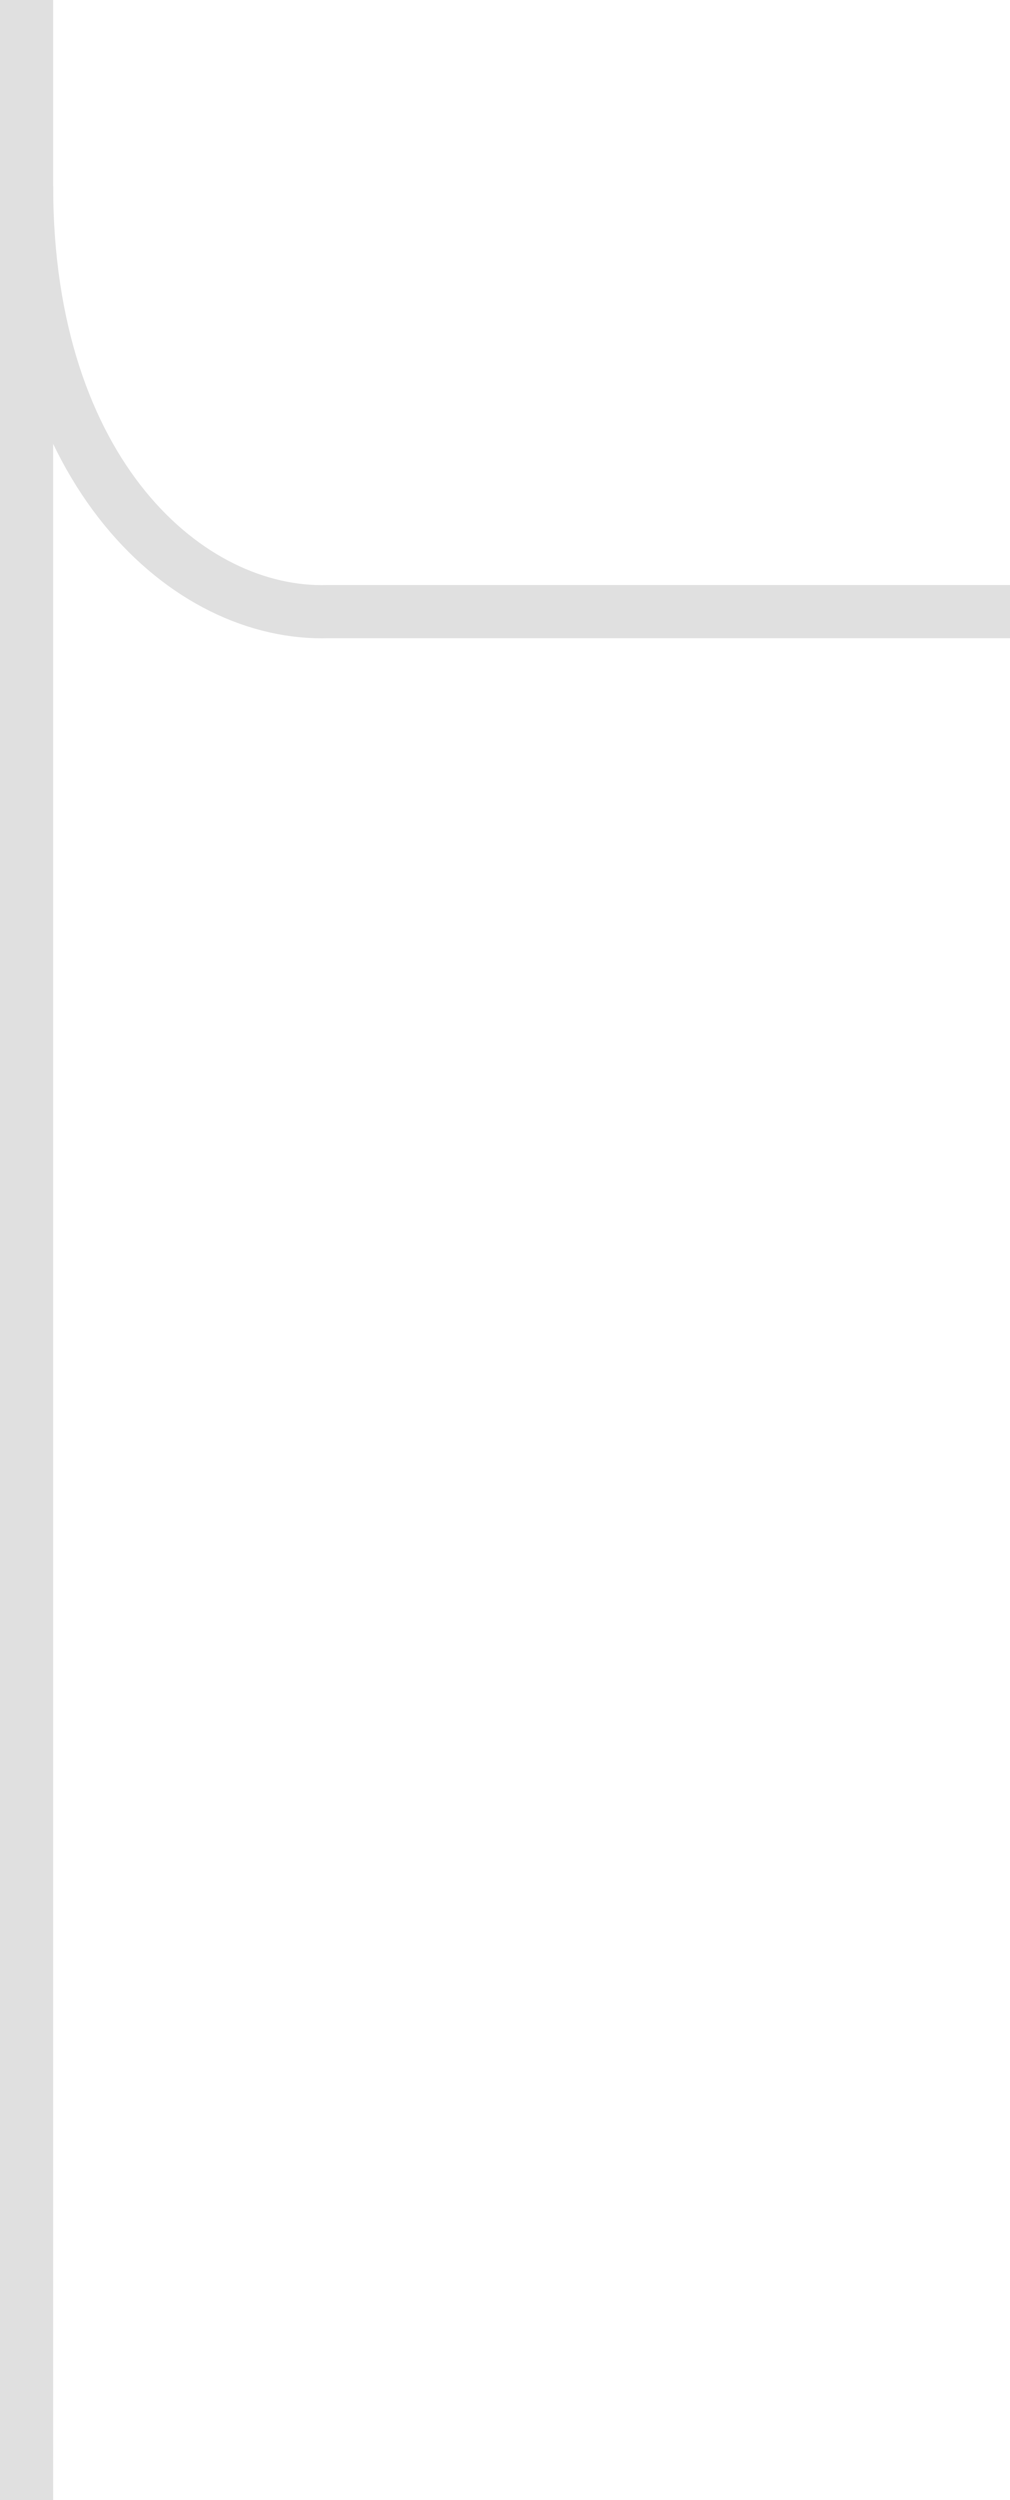 <svg width="38" height="94" viewBox="0 0 38 94" fill="none" xmlns="http://www.w3.org/2000/svg">
<g id="Curved line">
<path id="Vector 1" d="M38 22.996H12.347C7.084 23.163 1 17.797 1 7" stroke="#E0E0E0" stroke-width="2"/>
<line id="Line 3" x1="1" y1="-5.20817e-08" x2="1" y2="94" stroke="#E0E0E0" stroke-width="2"/>
</g>
</svg>
